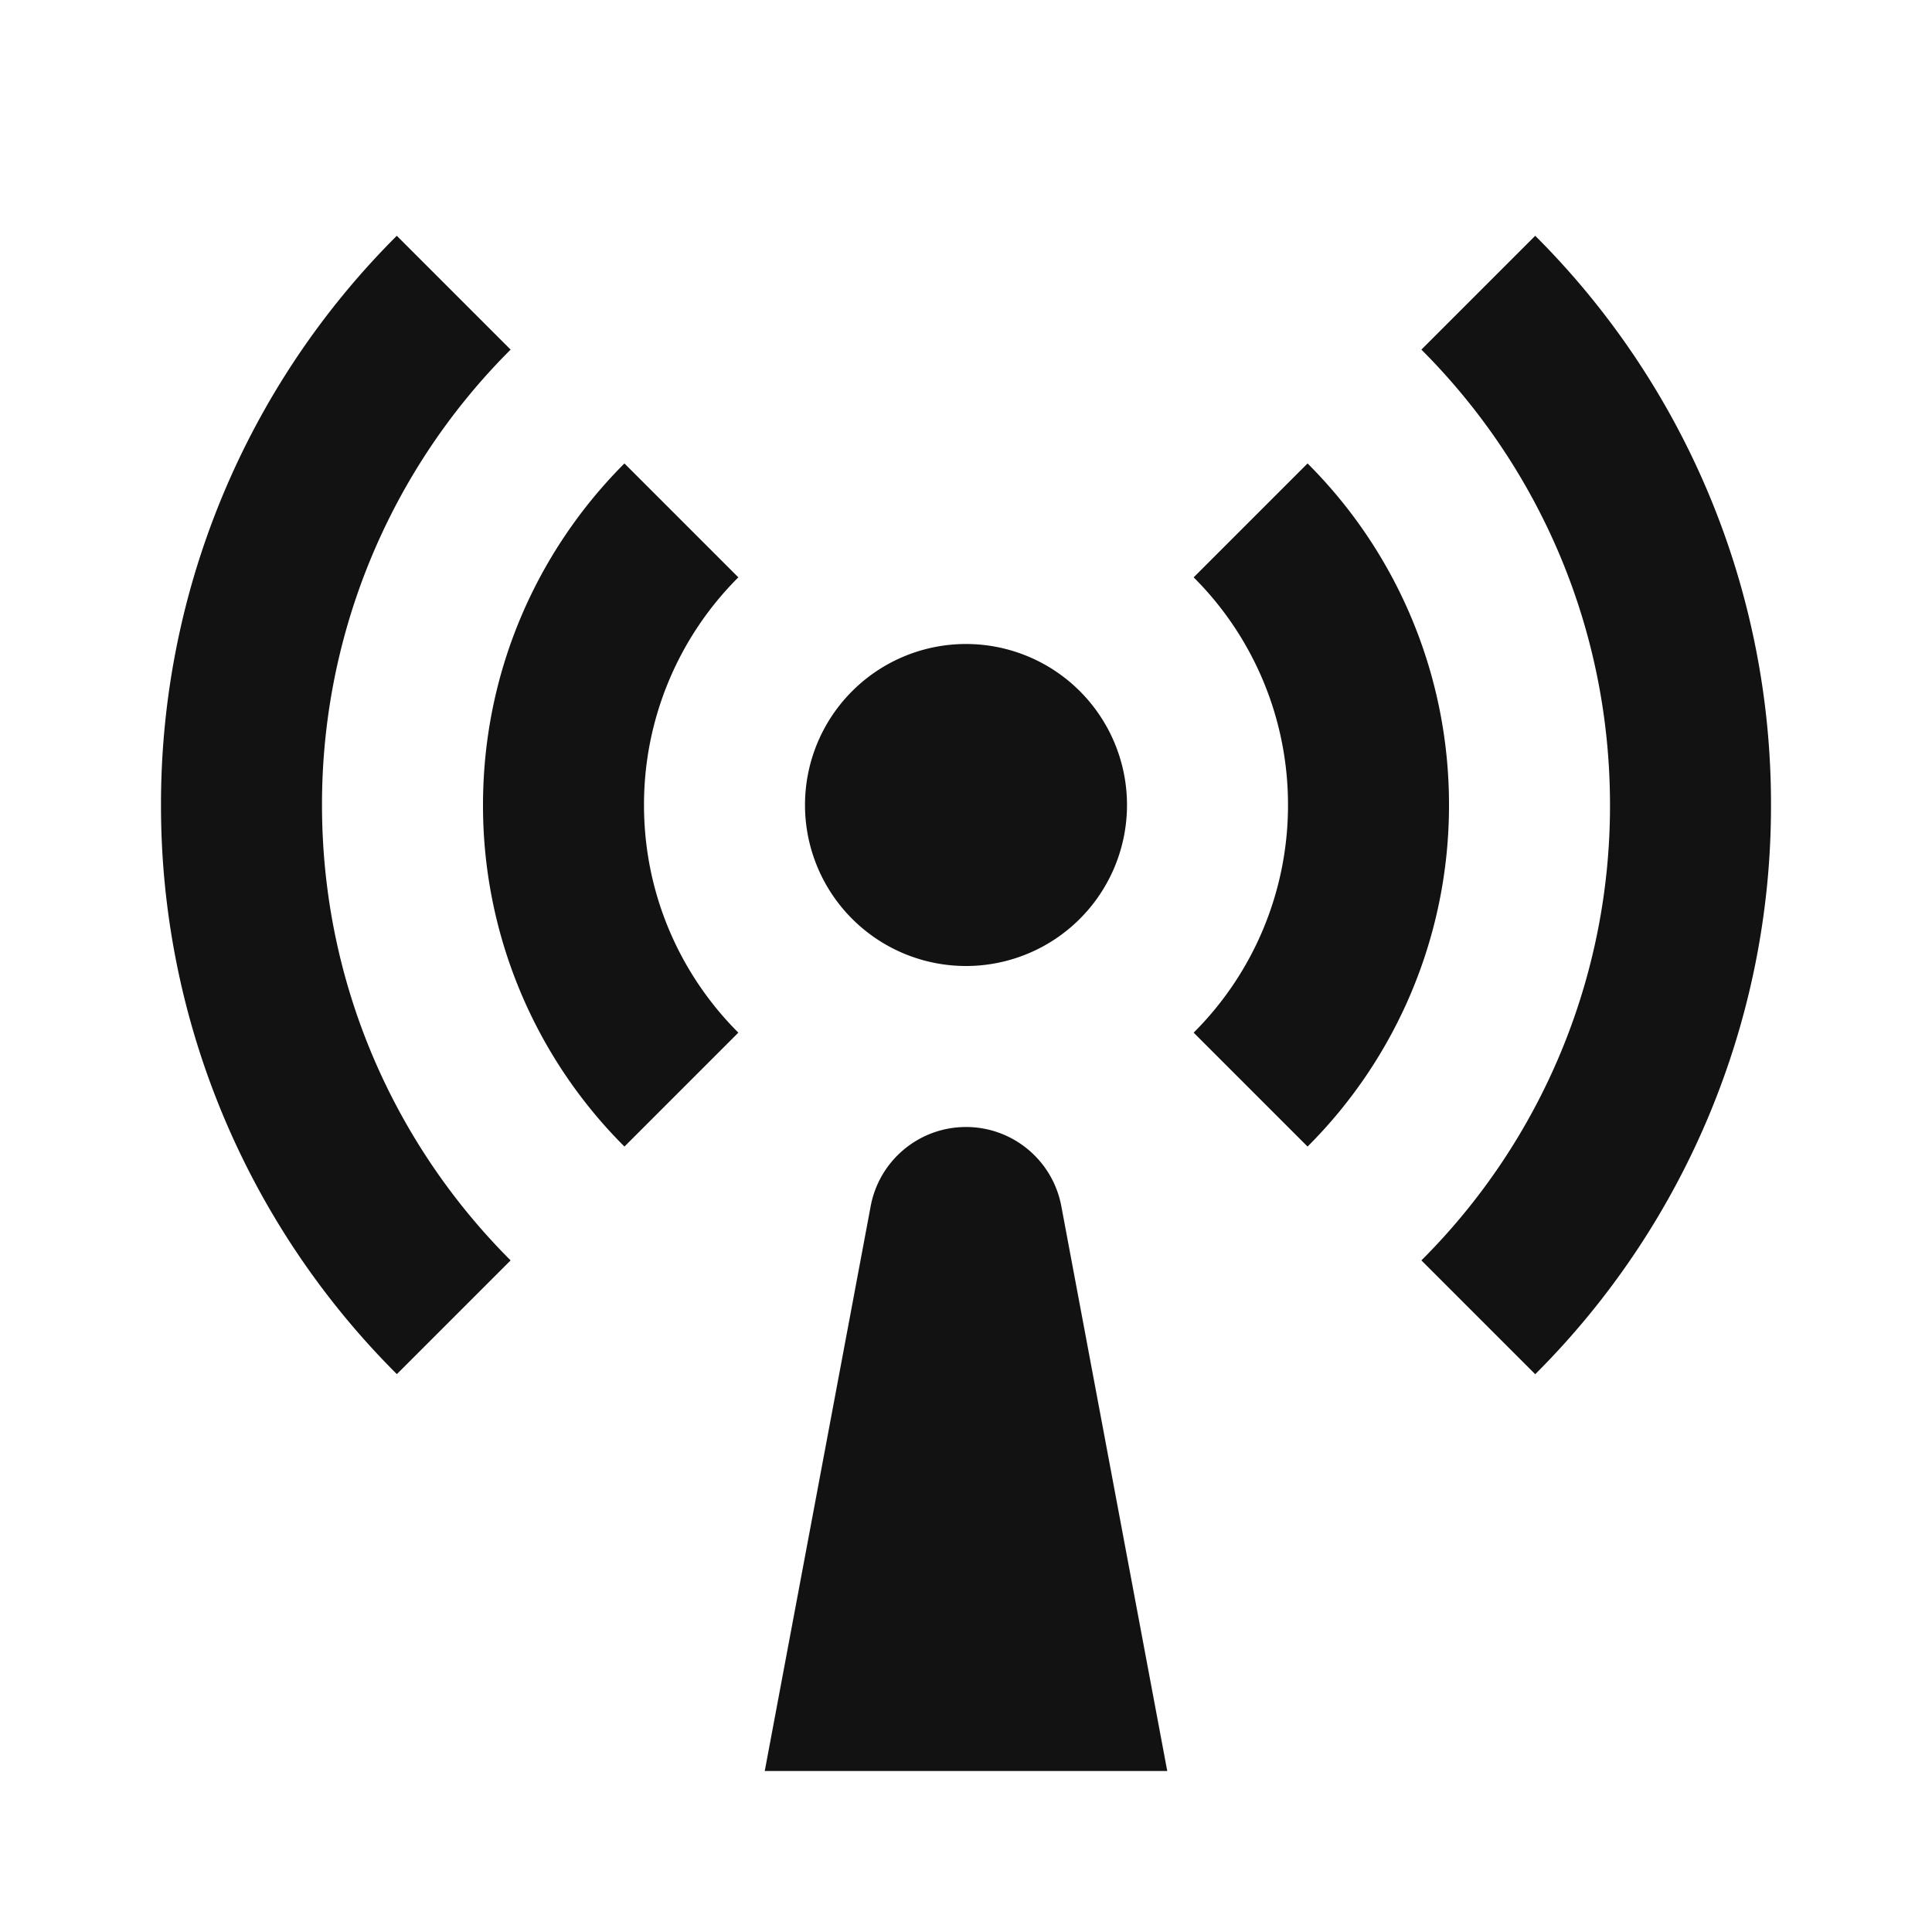 <svg width="24" height="24" fill="none" xmlns="http://www.w3.org/2000/svg"><g clip-path="url(#a)"><path d="m4.929 2.929 1.414 1.414A7.975 7.975 0 0 0 4 10c0 2.21.895 4.21 2.343 5.657L4.93 17.07A9.968 9.968 0 0 1 2 10a9.969 9.969 0 0 1 2.929-7.071Zm14.142 0A9.967 9.967 0 0 1 22 10a9.968 9.968 0 0 1-2.929 7.071l-1.414-1.414A7.972 7.972 0 0 0 20 10c0-2.21-.895-4.21-2.343-5.657L19.07 2.93l.001-.001ZM7.757 5.757l1.415 1.415A3.987 3.987 0 0 0 8 10c0 1.105.448 2.105 1.172 2.828l-1.415 1.415A5.982 5.982 0 0 1 6 10c0-1.657.672-3.157 1.757-4.243Zm8.486 0A5.982 5.982 0 0 1 18 10a5.983 5.983 0 0 1-1.757 4.243l-1.415-1.415A3.987 3.987 0 0 0 16 10a3.986 3.986 0 0 0-1.172-2.828l1.415-1.415ZM12 12a2 2 0 1 1 0-4 2 2 0 0 1 0 4Zm0 2c.58 0 1.077.413 1.184.983L14.5 22h-5l1.316-7.017c.107-.57.604-.983 1.184-.983Z" fill="#121212"/></g><defs><clipPath id="a"><path fill="#fff" d="M0 0h24v24H0z"/></clipPath></defs></svg>